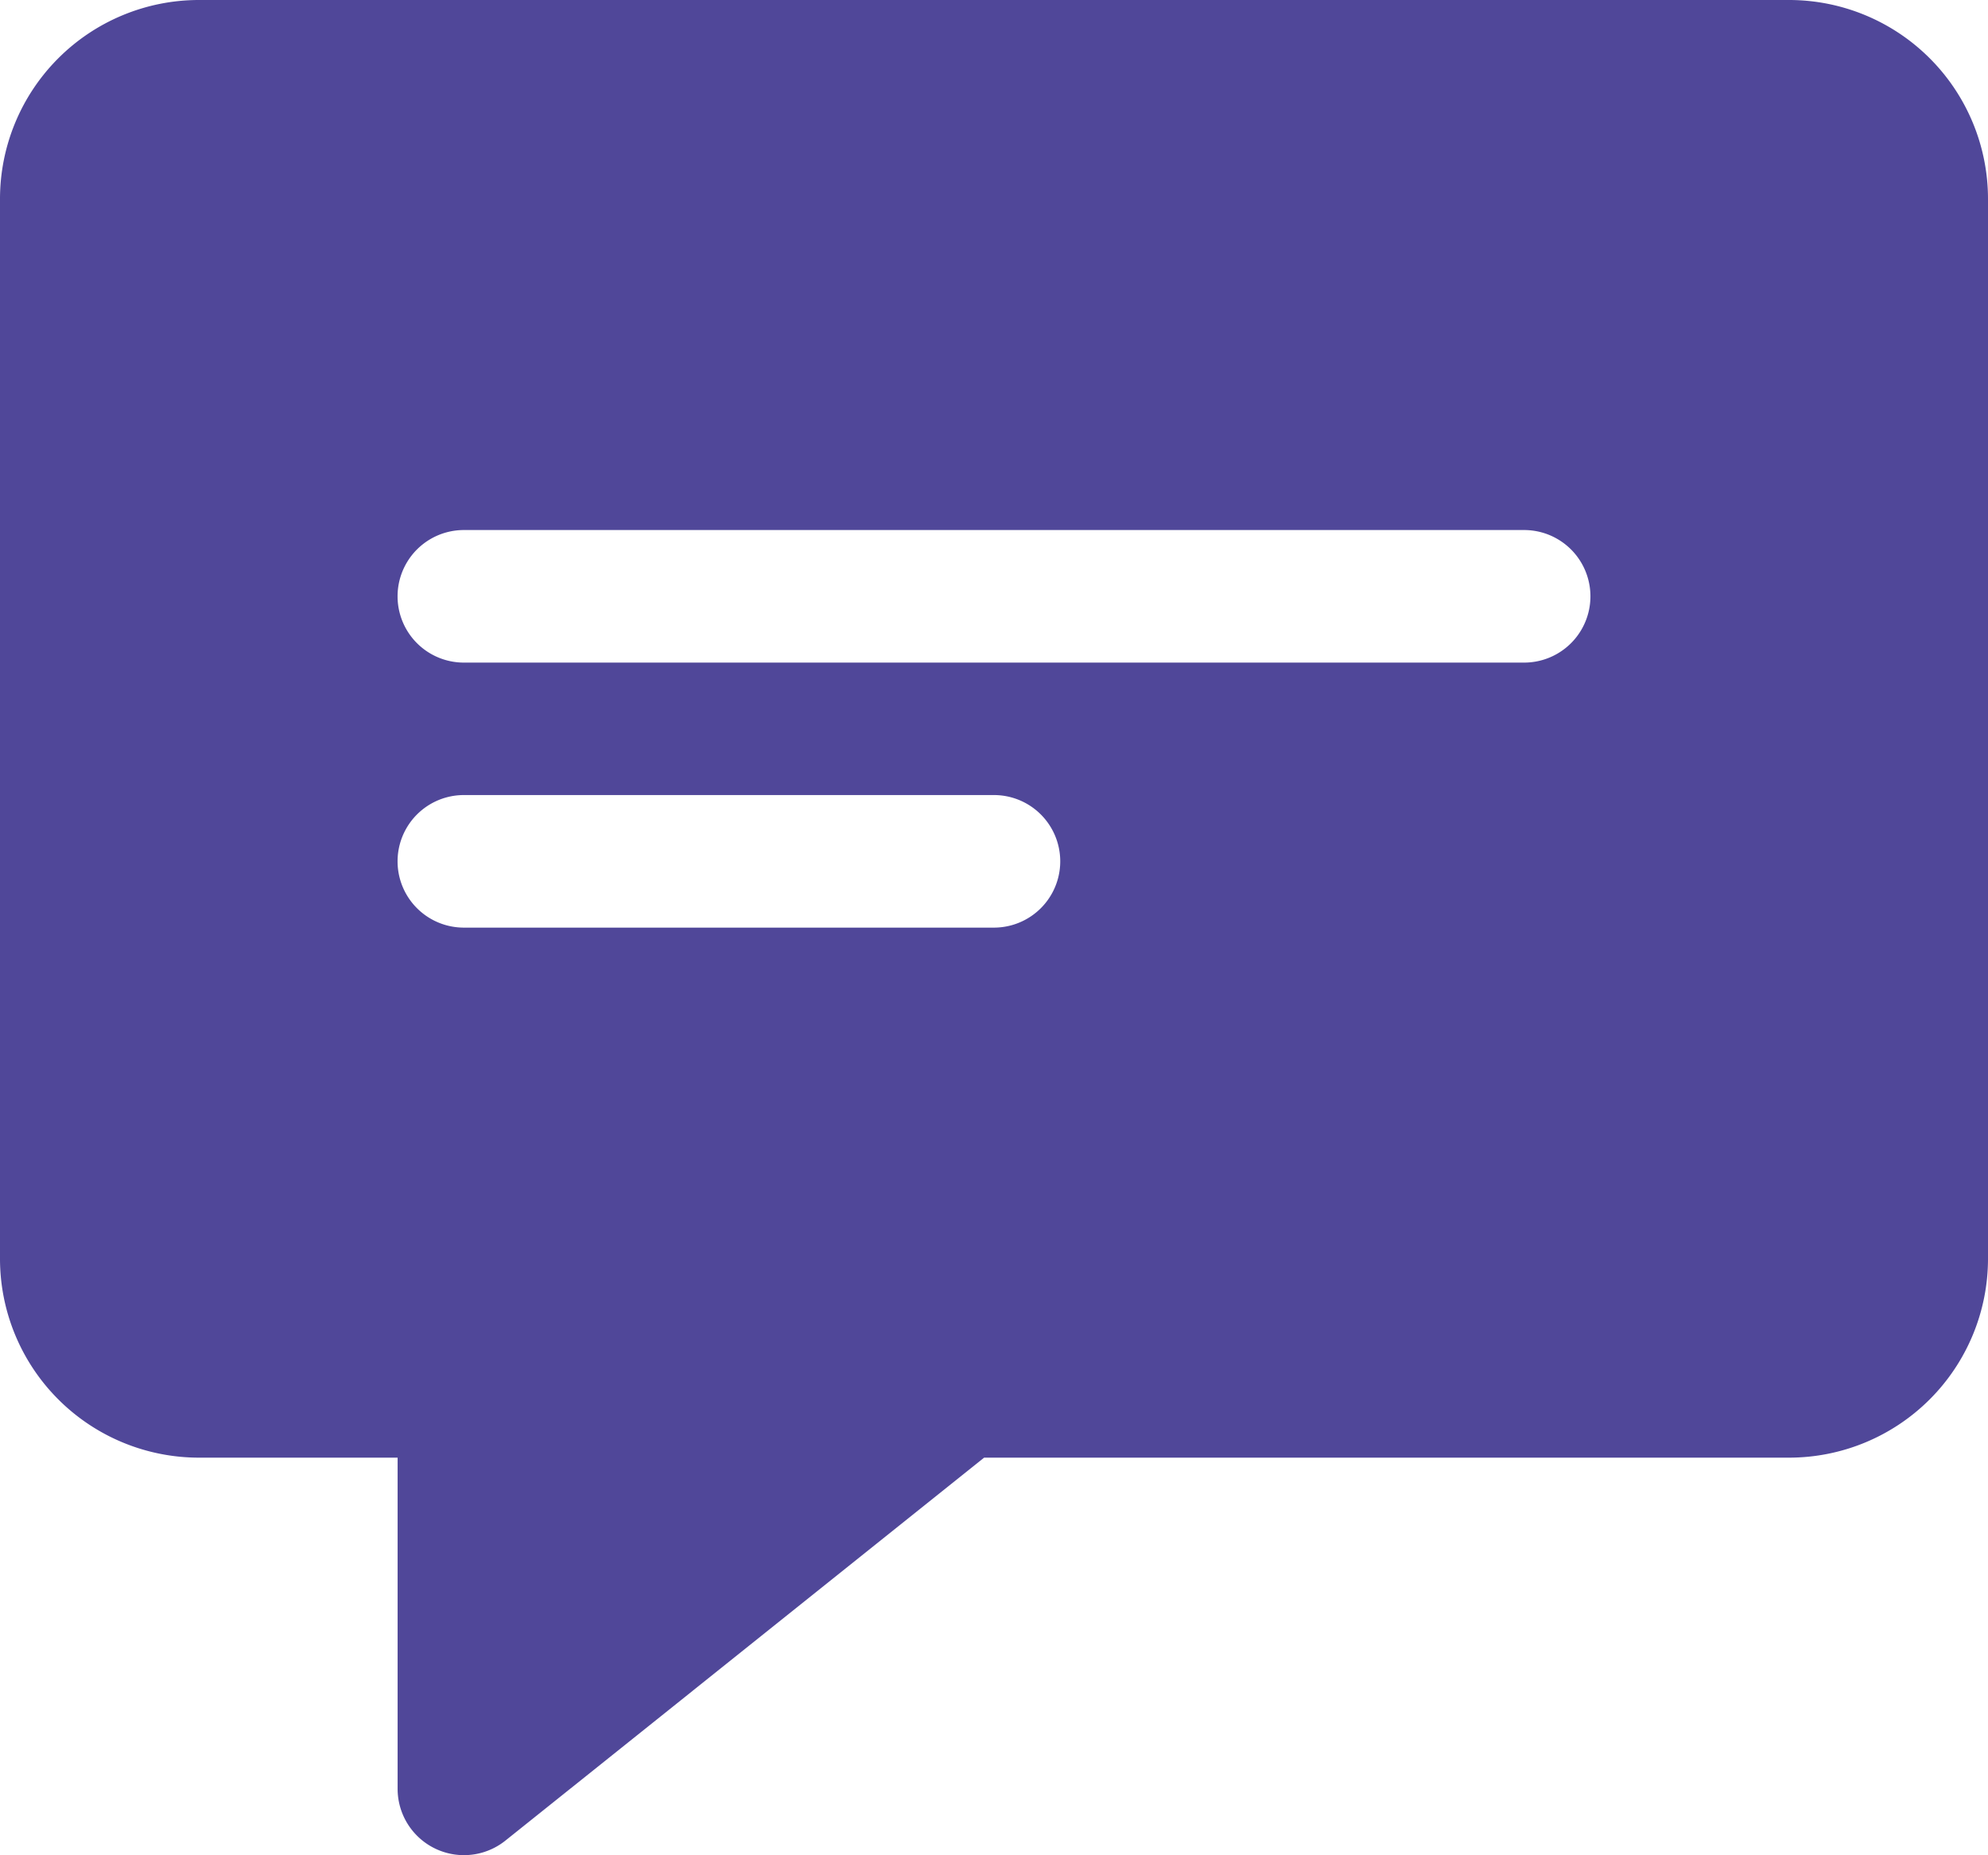 <svg xmlns="http://www.w3.org/2000/svg" width="21.429" height="20" viewBox="0 0 21.429 20">
    <path data-name="Path 865" d="M20.286 2H3.143A2.145 2.145 0 0 0 1 4.143v11.428a2.145 2.145 0 0 0 2.143 2.143h2.143v3.571a.715.715 0 0 0 1.161.558l5.161-4.129h8.678a2.145 2.145 0 0 0 2.143-2.143V4.143A2.145 2.145 0 0 0 20.286 2zm-8.572 10H6a.714.714 0 1 1 0-1.429h5.714a.714.714 0 1 1 0 1.429zm5.714-2.857H6a.714.714 0 0 1 0-1.429h11.429a.714.714 0 1 1 0 1.429z" style="fill:#504799" transform="translate(-1 -2)"/>
</svg>
